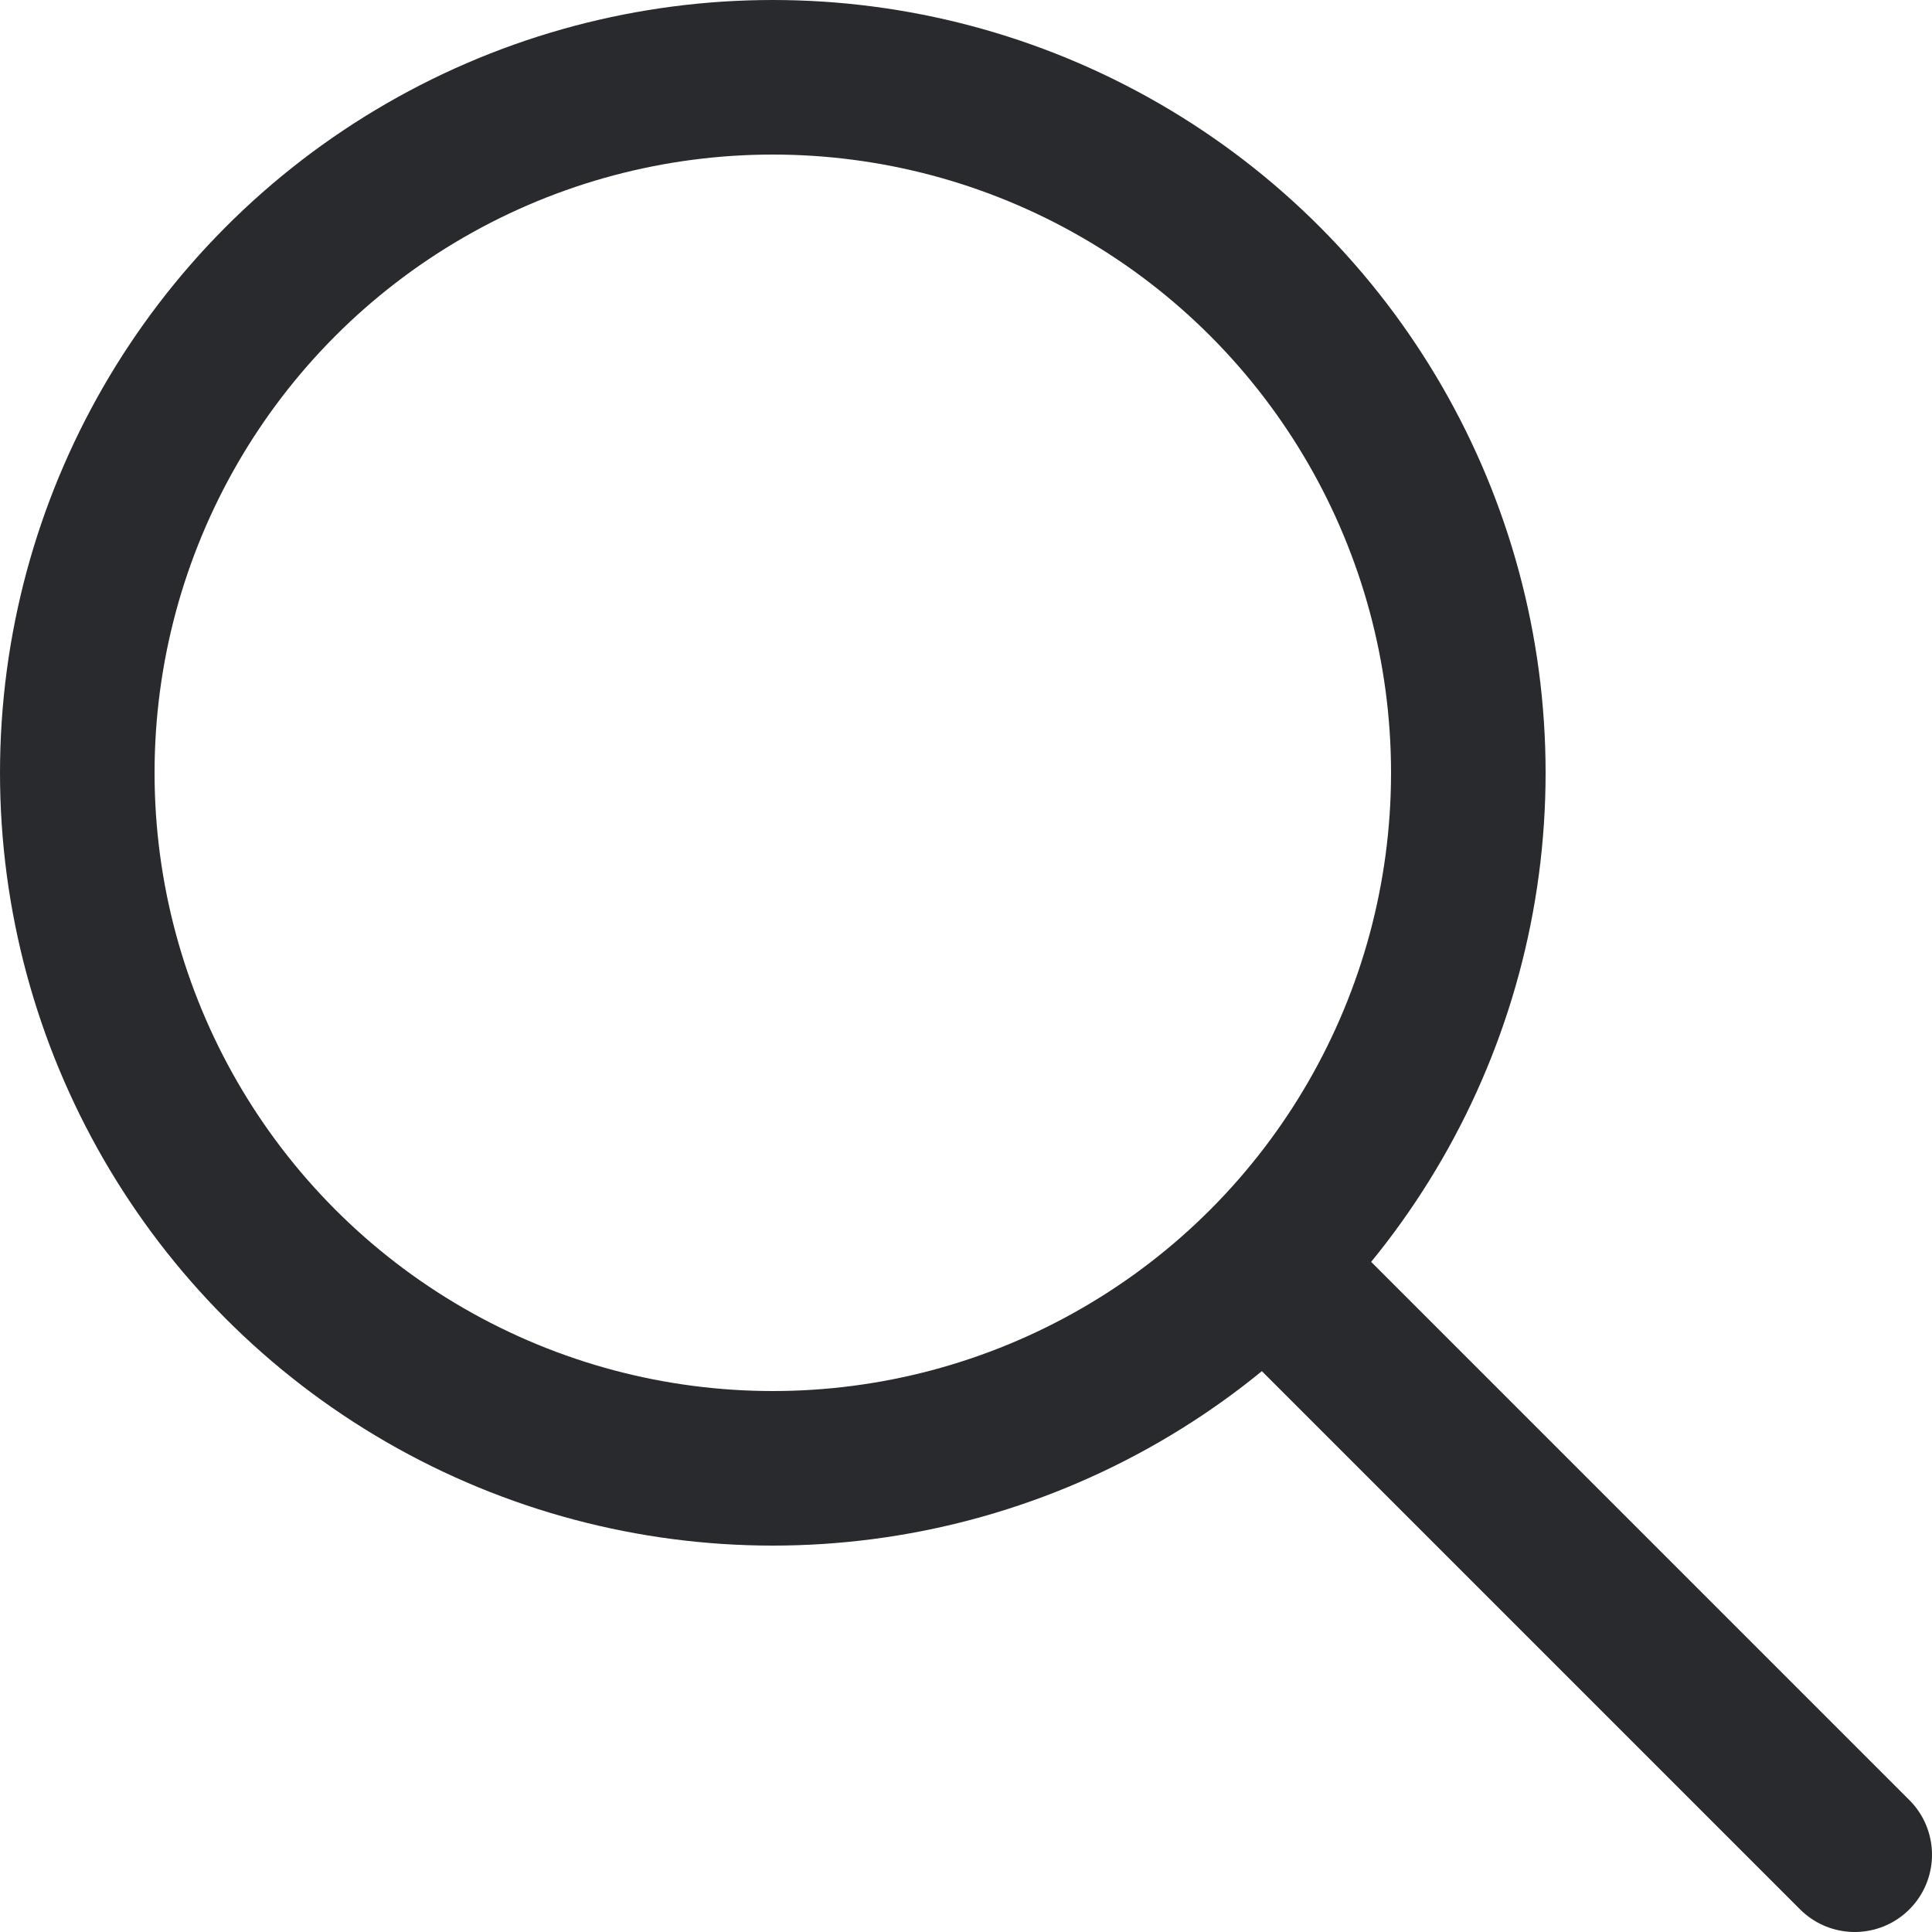 <svg width="25" height="25" viewBox="0 0 25 25" fill="none" xmlns="http://www.w3.org/2000/svg">
<circle cx="10" cy="10" r="9" stroke="#292A2D" stroke-width="2"/>
<path d="M16.8 16.8L24 24" stroke="#292A2D" stroke-width="2" stroke-linecap="round"/>
</svg>
